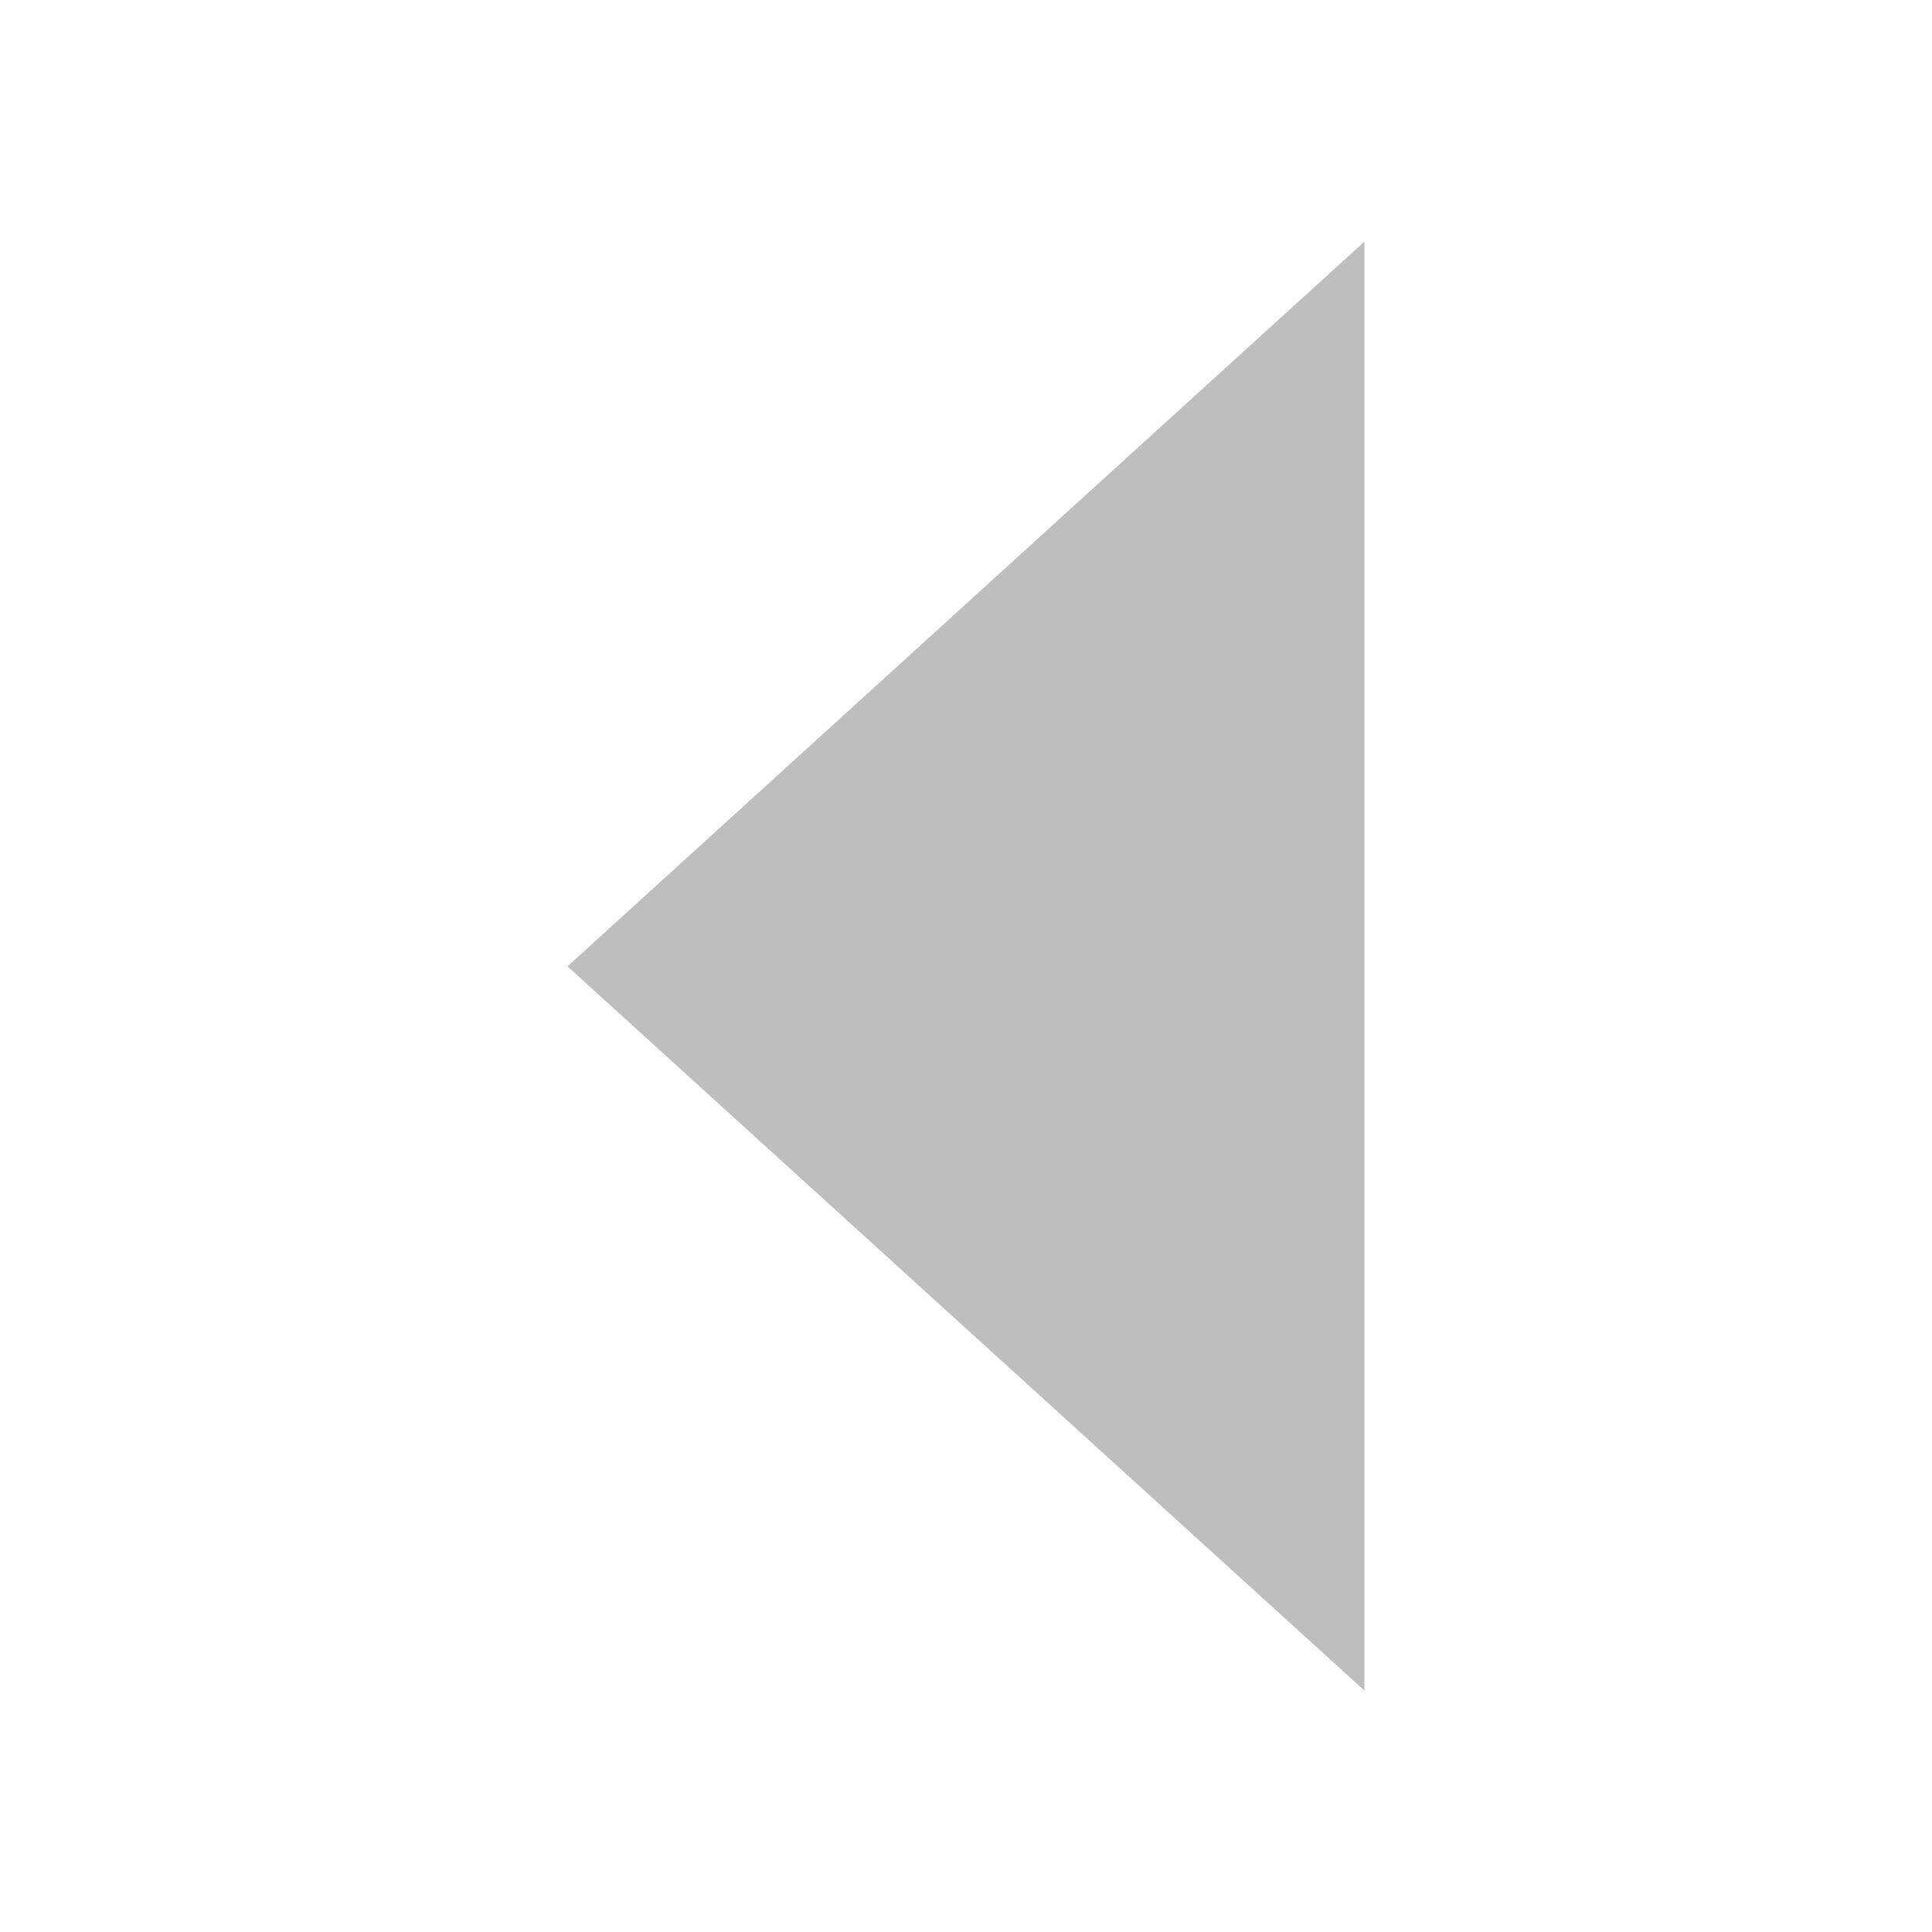 <?xml version="1.0" encoding="UTF-8" standalone="no"?>
<!-- Created with Inkscape (http://www.inkscape.org/) -->

<svg
   xmlns:dc="http://purl.org/dc/elements/1.1/"
   xmlns:cc="http://creativecommons.org/ns#"
   xmlns:rdf="http://www.w3.org/1999/02/22-rdf-syntax-ns#"
   xmlns:svg="http://www.w3.org/2000/svg"
   xmlns="http://www.w3.org/2000/svg"
   xmlns:sodipodi="http://sodipodi.sourceforge.net/DTD/sodipodi-0.dtd"
   xmlns:inkscape="http://www.inkscape.org/namespaces/inkscape"
   sodipodi:docname="media-playback-start-rtl-symbolic.svg"
   height="16"
   id="svg7384"
   inkscape:version="0.48+devel r12686"
   version="1.1"
   width="16">
  <sodipodi:namedview
     inkscape:bbox-nodes="false"
     inkscape:bbox-paths="true"
     bordercolor="#666666"
     borderlayer="false"
     borderopacity="1"
     inkscape:current-layer="layer12"
     inkscape:cx="10.330176"
     inkscape:cy="0.81738586"
     gridtolerance="10"
     inkscape:guide-bbox="true"
     guidetolerance="10"
     id="namedview88"
     inkscape:object-nodes="false"
     inkscape:object-paths="false"
     objecttolerance="10"
     pagecolor="#ffffff"
     inkscape:pageopacity="0"
     inkscape:pageshadow="2"
     showborder="true"
     showgrid="false"
     showguides="true"
     inkscape:showpageshadow="true"
     inkscape:snap-bbox="true"
     inkscape:snap-bbox-midpoints="false"
     inkscape:snap-global="true"
     inkscape:snap-grids="true"
     inkscape:snap-nodes="true"
     inkscape:snap-others="false"
     inkscape:snap-to-guides="true"
     inkscape:window-height="714"
     inkscape:window-maximized="1"
     inkscape:window-width="1366"
     inkscape:window-x="0"
     inkscape:window-y="30"
     inkscape:zoom="16.118958">
    <inkscape:grid
       empspacing="2"
       enabled="true"
       id="grid4866"
       originx="-60px"
       originy="-240px"
       snapvisiblegridlinesonly="true"
       spacingx="1px"
       spacingy="1px"
       type="xygrid"
       visible="true" />
  </sodipodi:namedview>
  <title
     id="title8473">Moka Symbolic Icon Theme</title>
  <defs
     id="defs7386" />
  <g
     inkscape:groupmode="layer"
     id="layer9"
     inkscape:label="status"
     style="display:inline"
     transform="translate(-301,23)" />
  <g
     inkscape:groupmode="layer"
     id="layer10"
     inkscape:label="devices"
     style="display:inline"
     transform="translate(-301,23)" />
  <g
     inkscape:groupmode="layer"
     id="layer11"
     inkscape:label="apps"
     style="display:inline"
     transform="translate(-301,23)" />
  <g
     inkscape:groupmode="layer"
     id="layer1"
     inkscape:label="places"
     transform="translate(-60,-594)" />
  <g
     inkscape:groupmode="layer"
     id="layer14"
     inkscape:label="mimetypes"
     style="display:inline"
     transform="translate(-301,23)" />
  <g
     inkscape:groupmode="layer"
     id="layer15"
     inkscape:label="emblems"
     style="display:inline"
     transform="translate(-301,23)" />
  <g
     inkscape:groupmode="layer"
     id="g71291"
     inkscape:label="emotes"
     style="display:inline"
     transform="translate(-301,23)" />
  <g
     inkscape:groupmode="layer"
     id="g4953"
     inkscape:label="categories"
     style="display:inline"
     transform="translate(-301,23)" />
  <g
     inkscape:groupmode="layer"
     id="layer12"
     inkscape:label="actions"
     style="display:inline"
     transform="translate(-301,23)">
    <g
       transform="matrix(-0.6,0,0,0.6,459.857,-449.274)"
       id="layer1-5"
       inkscape:label="Capa 1"
       style="fill:#bebebe;fill-opacity:1">
      <path
         d="m 256.929,723.795 -11,-10.004 0,20 11,-9.996 z"
         style="fill:#bebebe;fill-opacity:1;fill-rule:nonzero;stroke:none"
         id="path90-8"
         inkscape:connector-curvature="0" />
    </g>
  </g>
</svg>
